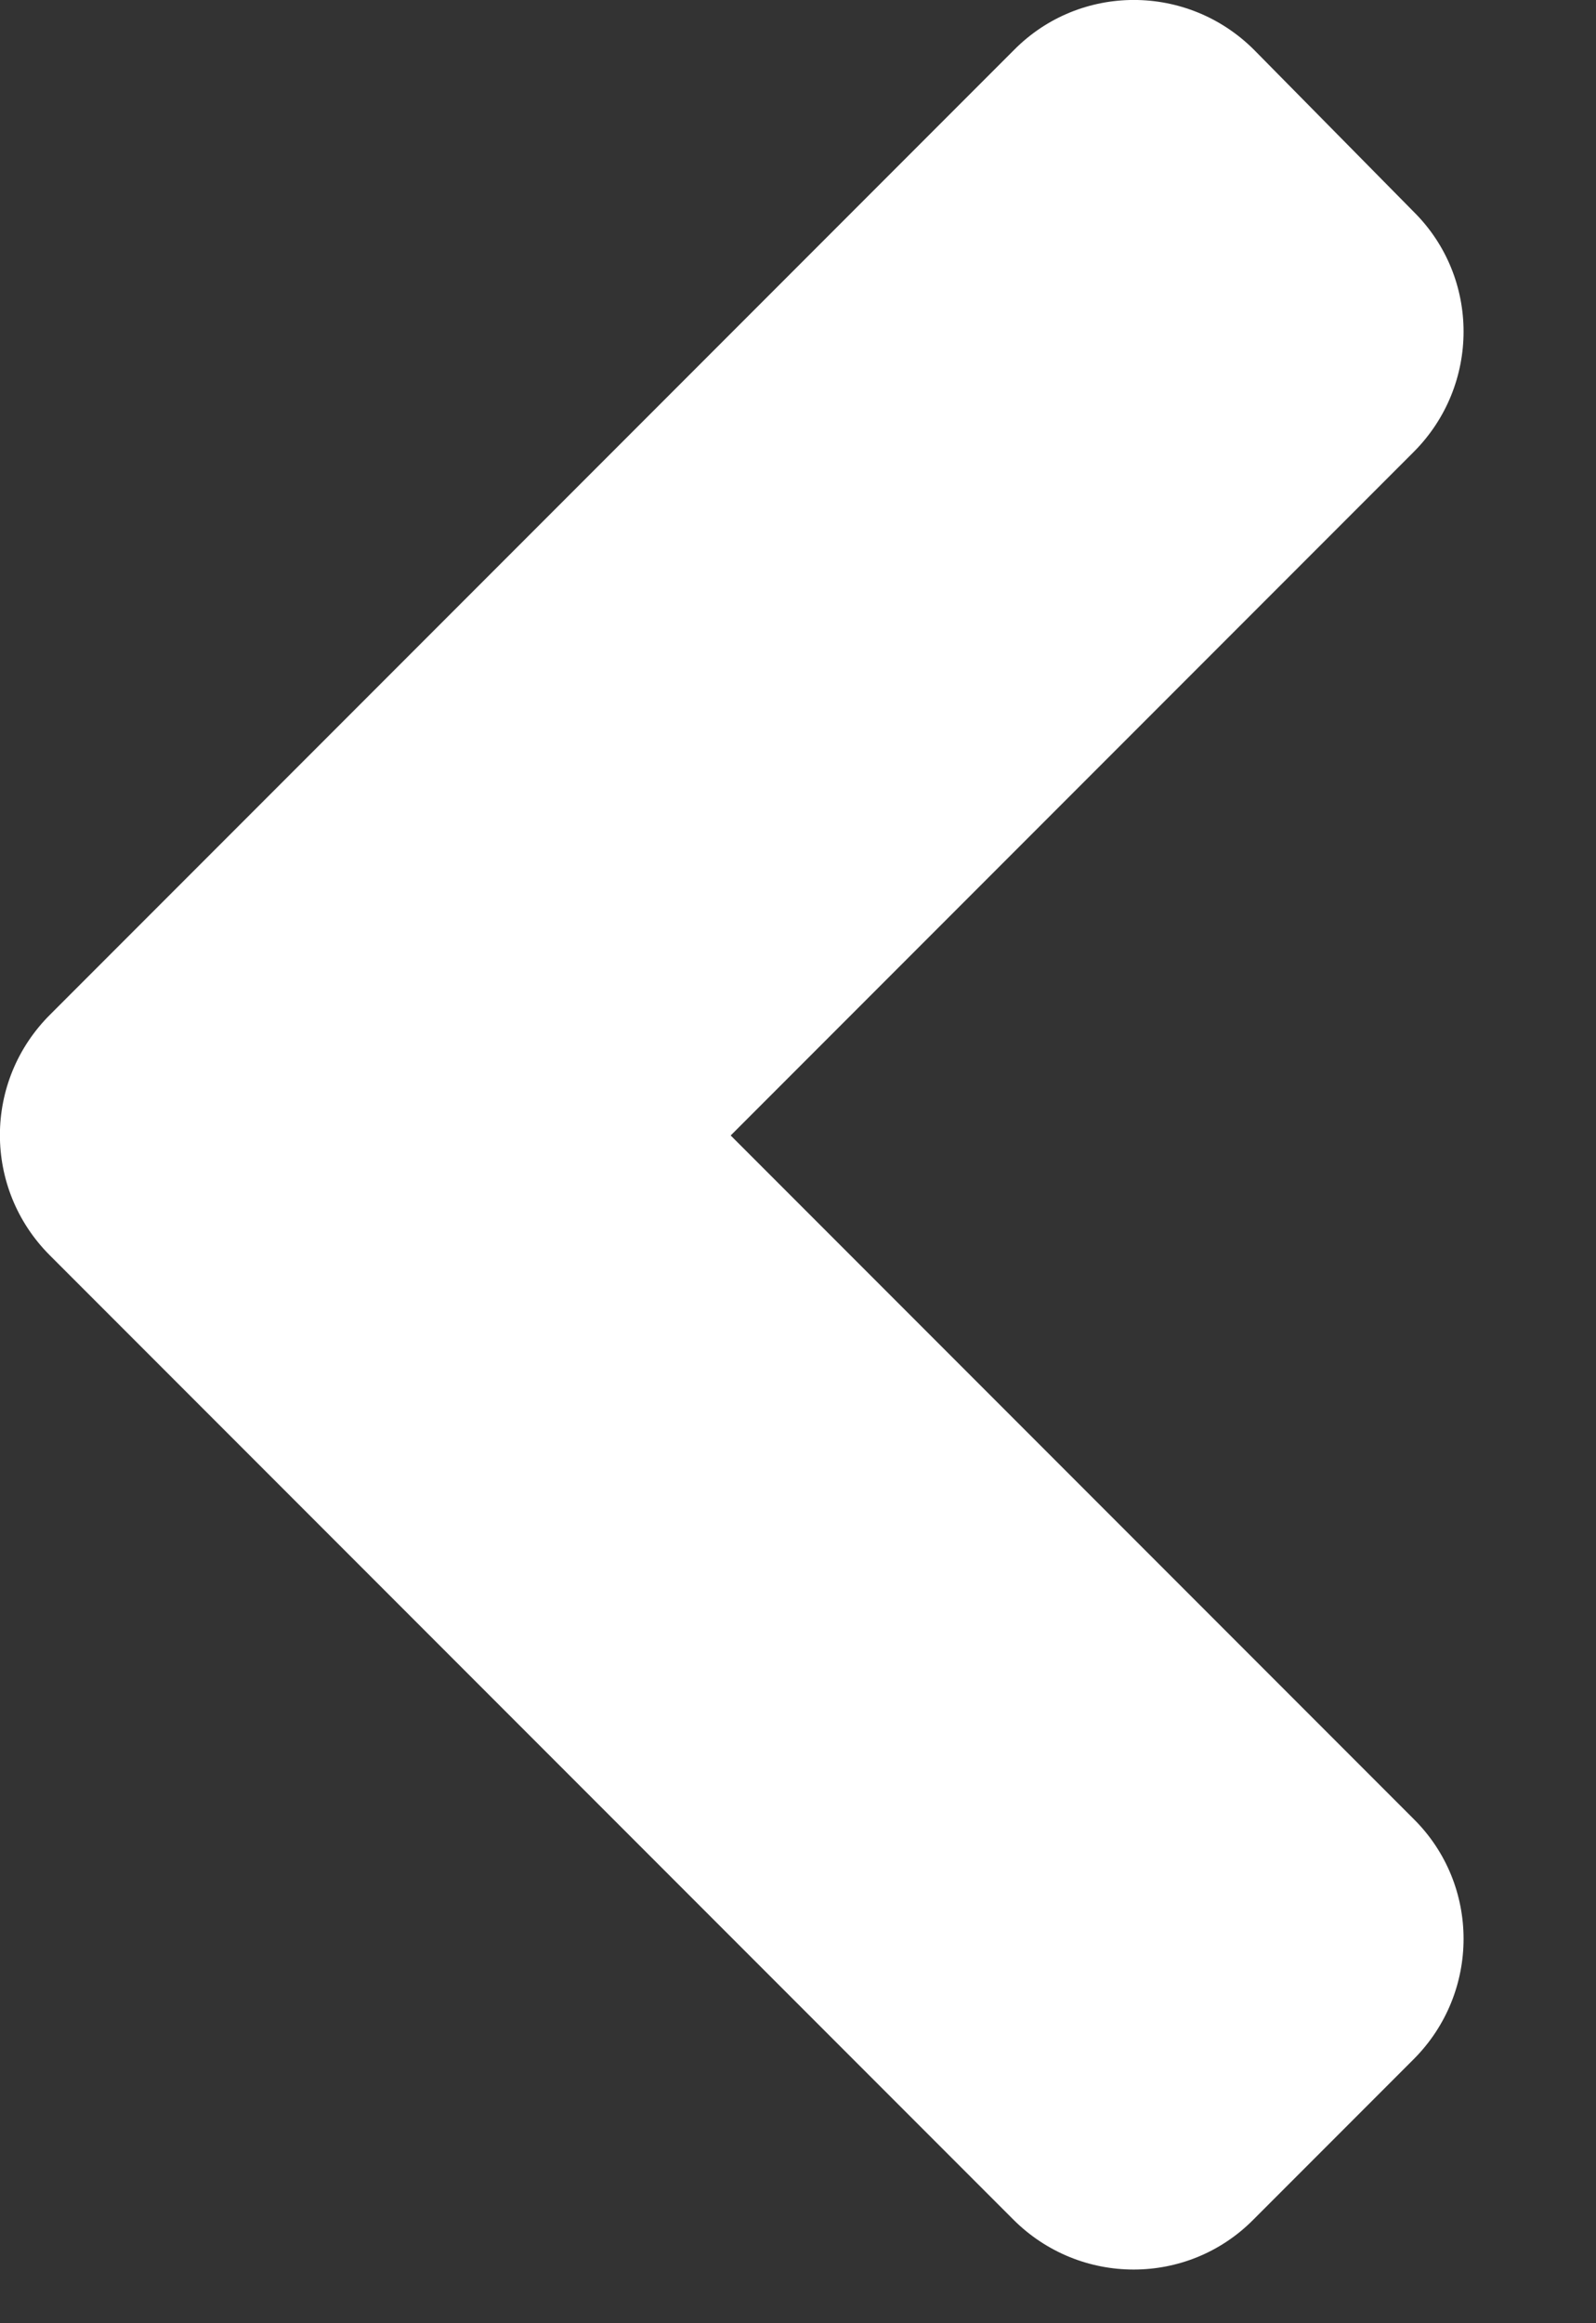 <svg width="11" height="16" viewBox="0 0 11 16" fill="none" xmlns="http://www.w3.org/2000/svg">
<rect x="0" y="0" width="11" height="16" fill="#333333" stroke="none"/>
<path d="M0.343 8.645L6.984 15.286C7.443 15.745 8.185 15.745 8.639 15.286L9.743 14.182C10.202 13.723 10.202 12.981 9.743 12.527L5.036 7.82L9.743 3.113C10.202 2.654 10.202 1.912 9.743 1.458L8.644 0.344C8.185 -0.115 7.443 -0.115 6.989 0.344L0.348 6.985C-0.116 7.444 -0.116 8.186 0.343 8.645Z" fill="white"/>
</svg>
